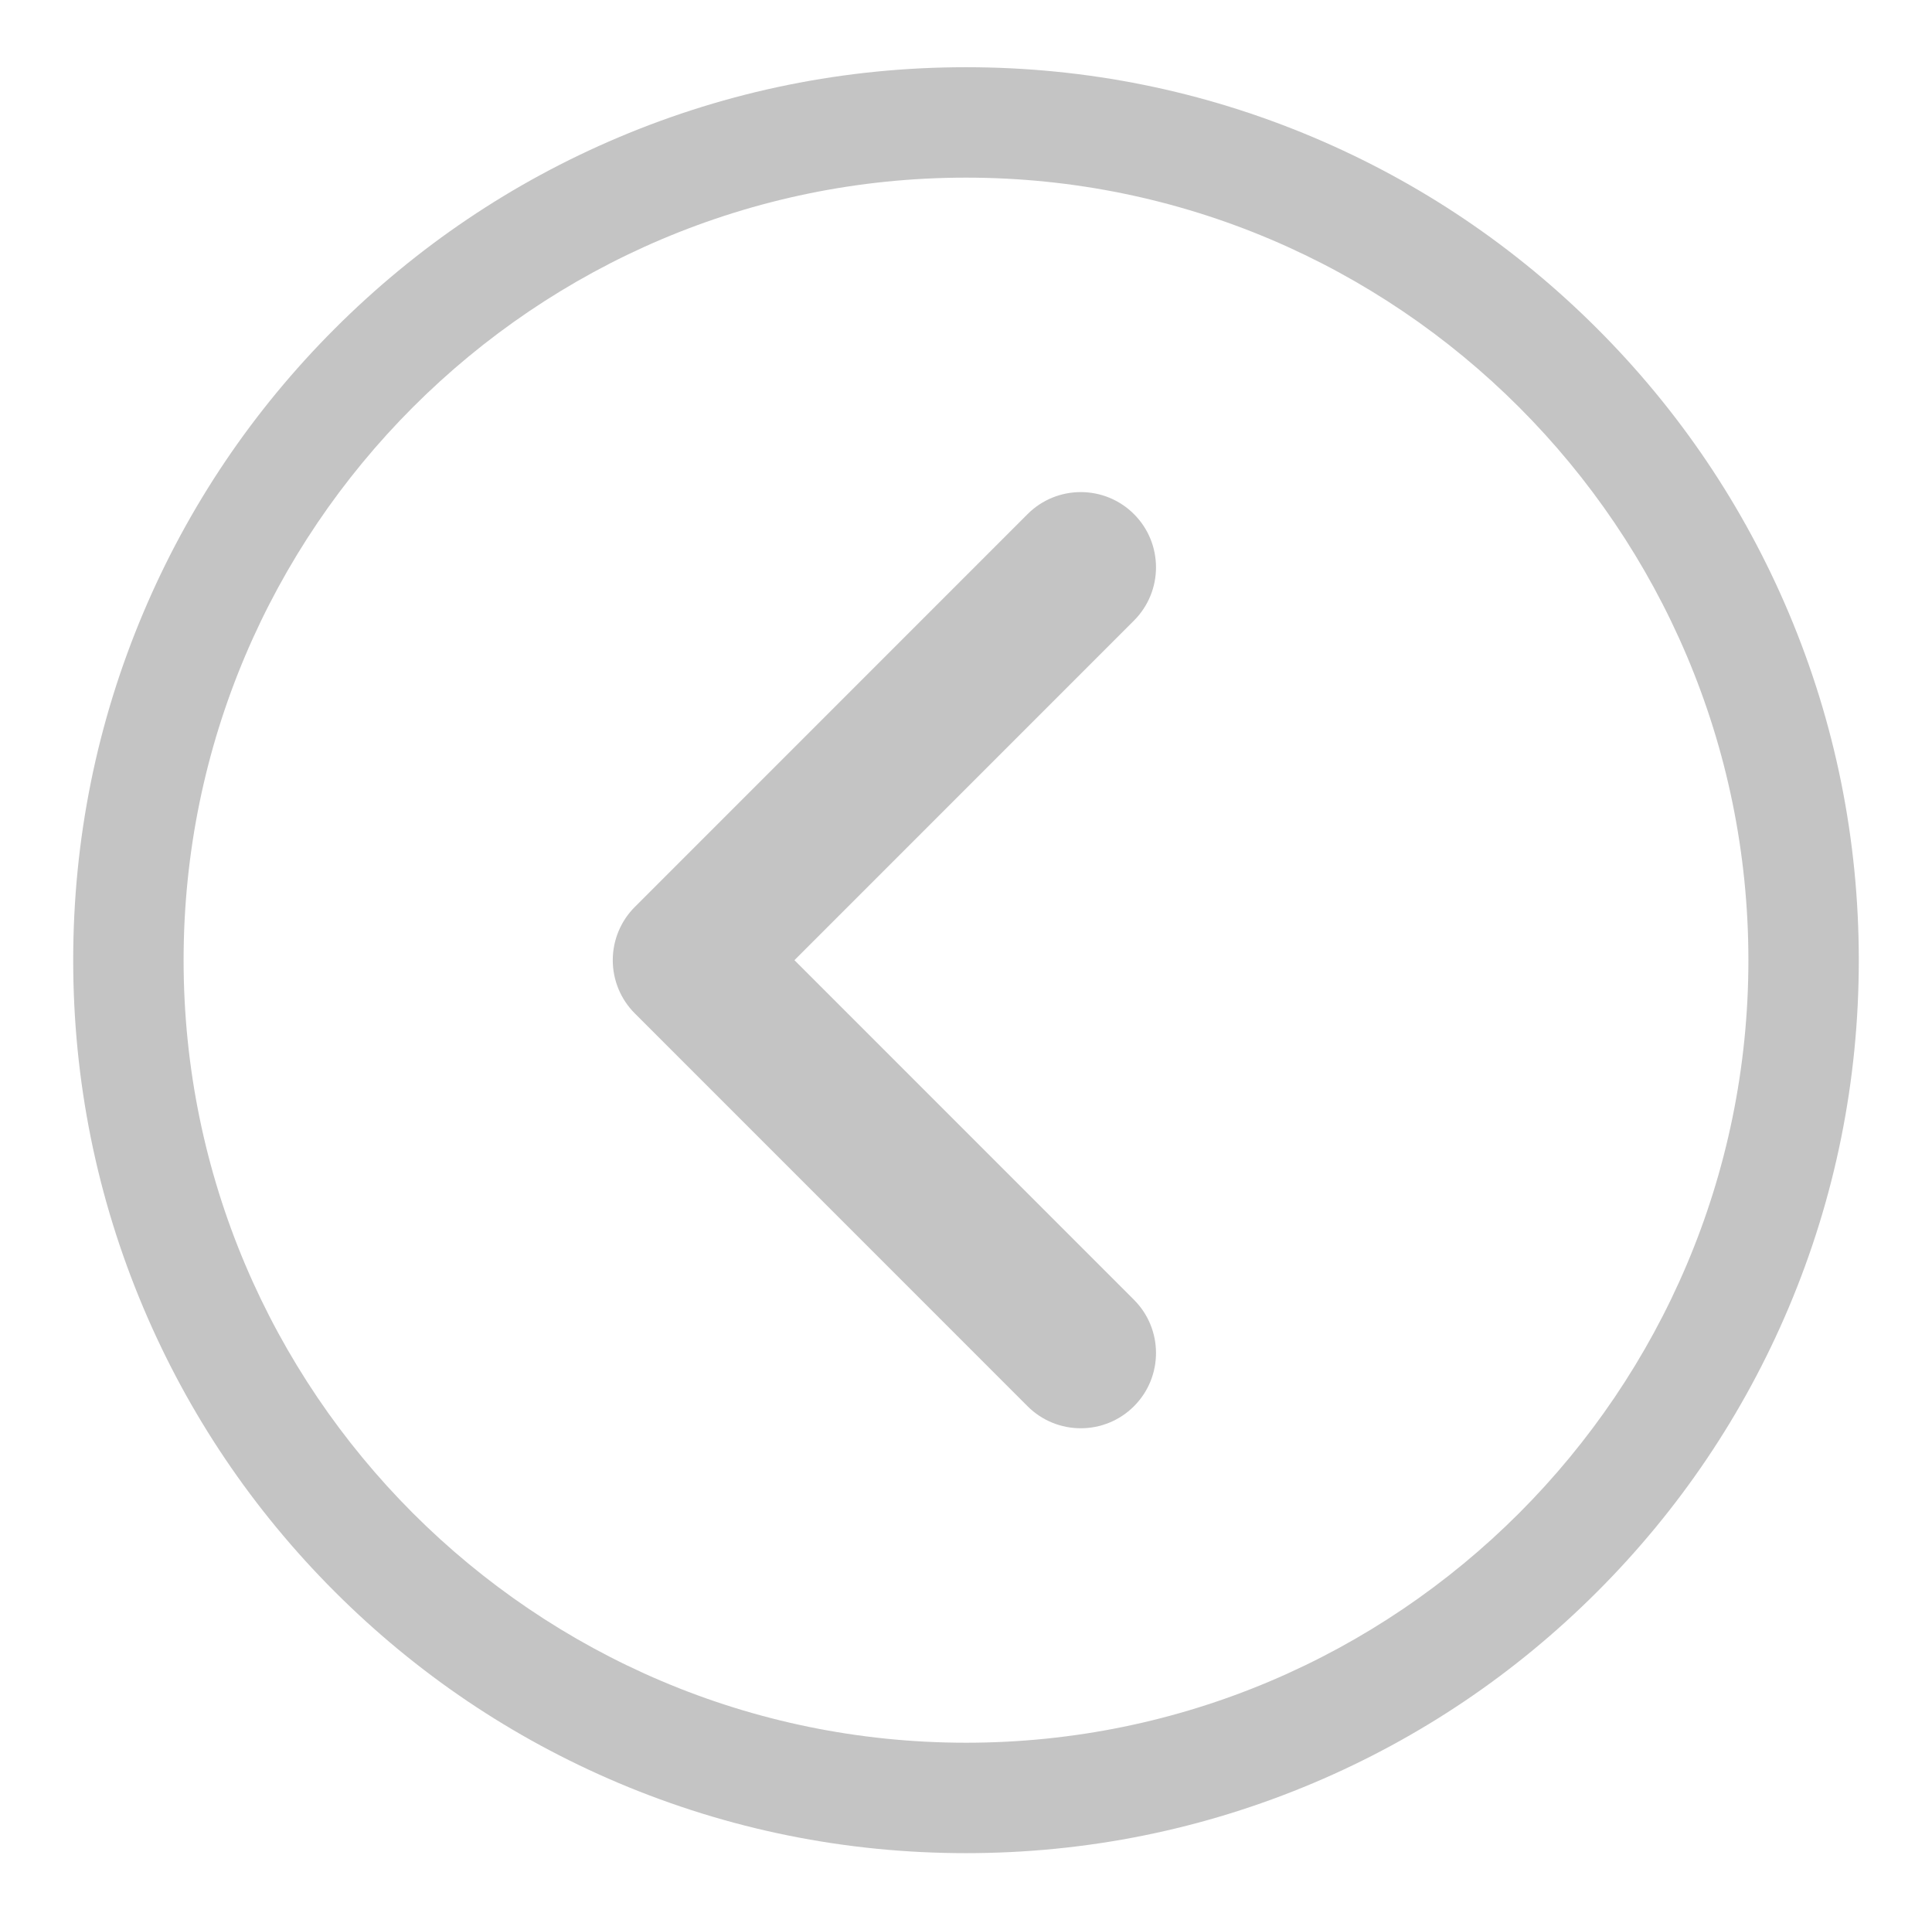 <?xml version="1.0" encoding="UTF-8"?>
<svg id="Layer_1" data-name="Layer 1" xmlns="http://www.w3.org/2000/svg" viewBox="0 0 805 800">
  <path d="M450.32,205c8.02,0,16.05,3.06,22.17,9.18,12.24,12.24,12.24,32.09,0,44.34l-141.48,141.48,141.48,141.48c12.24,12.24,12.24,32.09,0,44.34-12.24,12.24-32.09,12.24-44.34,0l-163.65-163.65c-5.88-5.88-9.18-13.85-9.18-22.17s3.3-16.29,9.18-22.17l163.65-163.65c6.12-6.12,14.14-9.18,22.17-9.18Z" style="fill: #c4c4c4; stroke-width: 0px;"/>
  <path d="M402.5,28c50.21,0,98.93,9.84,144.81,29.24,44.3,18.74,84.08,45.56,118.24,79.71,34.16,34.16,60.98,73.94,79.71,118.24,19.4,45.88,29.24,94.6,29.24,144.81s-9.84,98.93-29.24,144.81c-18.74,44.3-45.56,84.08-79.71,118.24-34.16,34.16-73.94,60.98-118.24,79.71-45.88,19.4-94.6,29.24-144.81,29.24s-98.93-9.84-144.81-29.24c-44.3-18.74-84.08-45.56-118.24-79.71-34.16-34.16-60.98-73.94-79.71-118.24-19.4-45.88-29.24-94.6-29.24-144.81s9.84-98.93,29.24-144.81c18.74-44.3,45.56-84.08,79.71-118.24,34.16-34.16,73.94-60.98,118.24-79.71,45.88-19.4,94.6-29.24,144.81-29.24ZM402.5,726c179.76,0,326-146.24,326-326S582.26,74,402.5,74,76.5,220.24,76.5,400s146.24,326,326,326Z" style="fill: #c4c4c4; stroke-width: 0px;"/>
</svg>